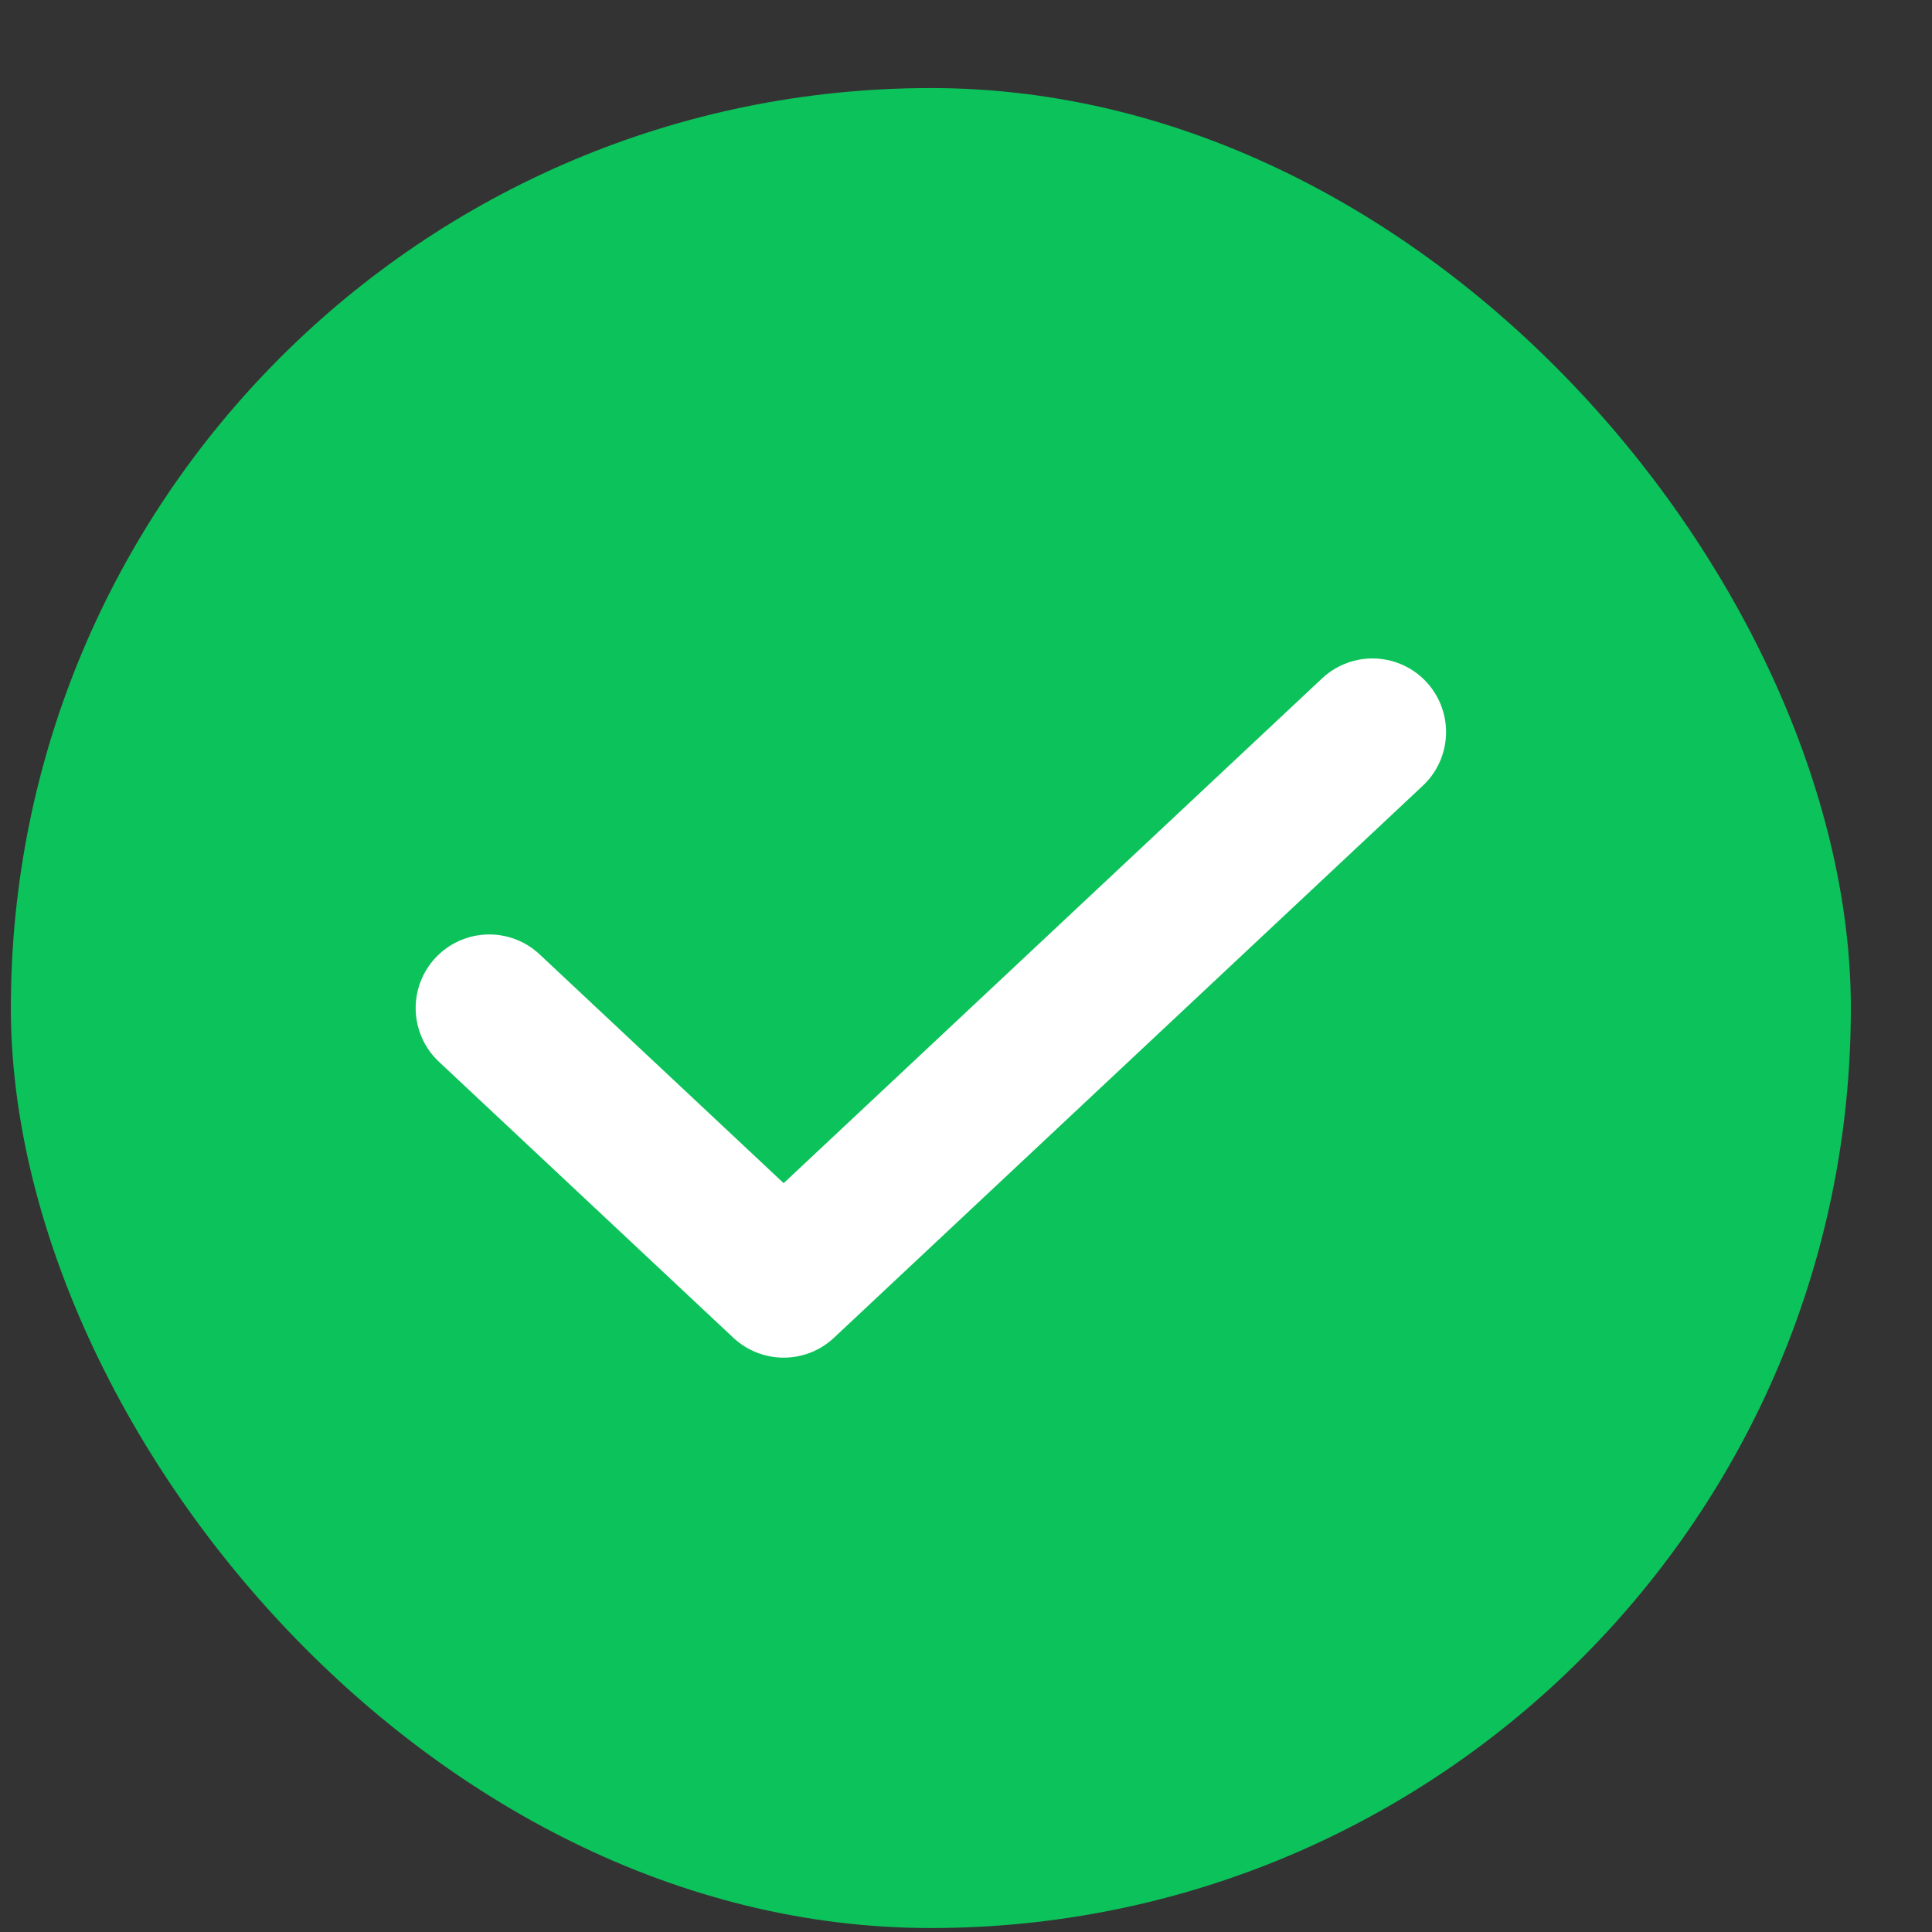 <svg width="21" height="21" viewBox="0 0 21 21" fill="none" xmlns="http://www.w3.org/2000/svg">
<rect x="0" y="0" width="21" height="21" fill="#333333" stroke="none"/>
<rect x="0.118" y="0.957" width="20" height="20" rx="10" fill="#0CC25A"/>
<path d="M14.918 7.957L8.518 13.957L5.318 10.957" stroke="white" stroke-width="1.6" stroke-linecap="round" stroke-linejoin="round"/>
</svg>

